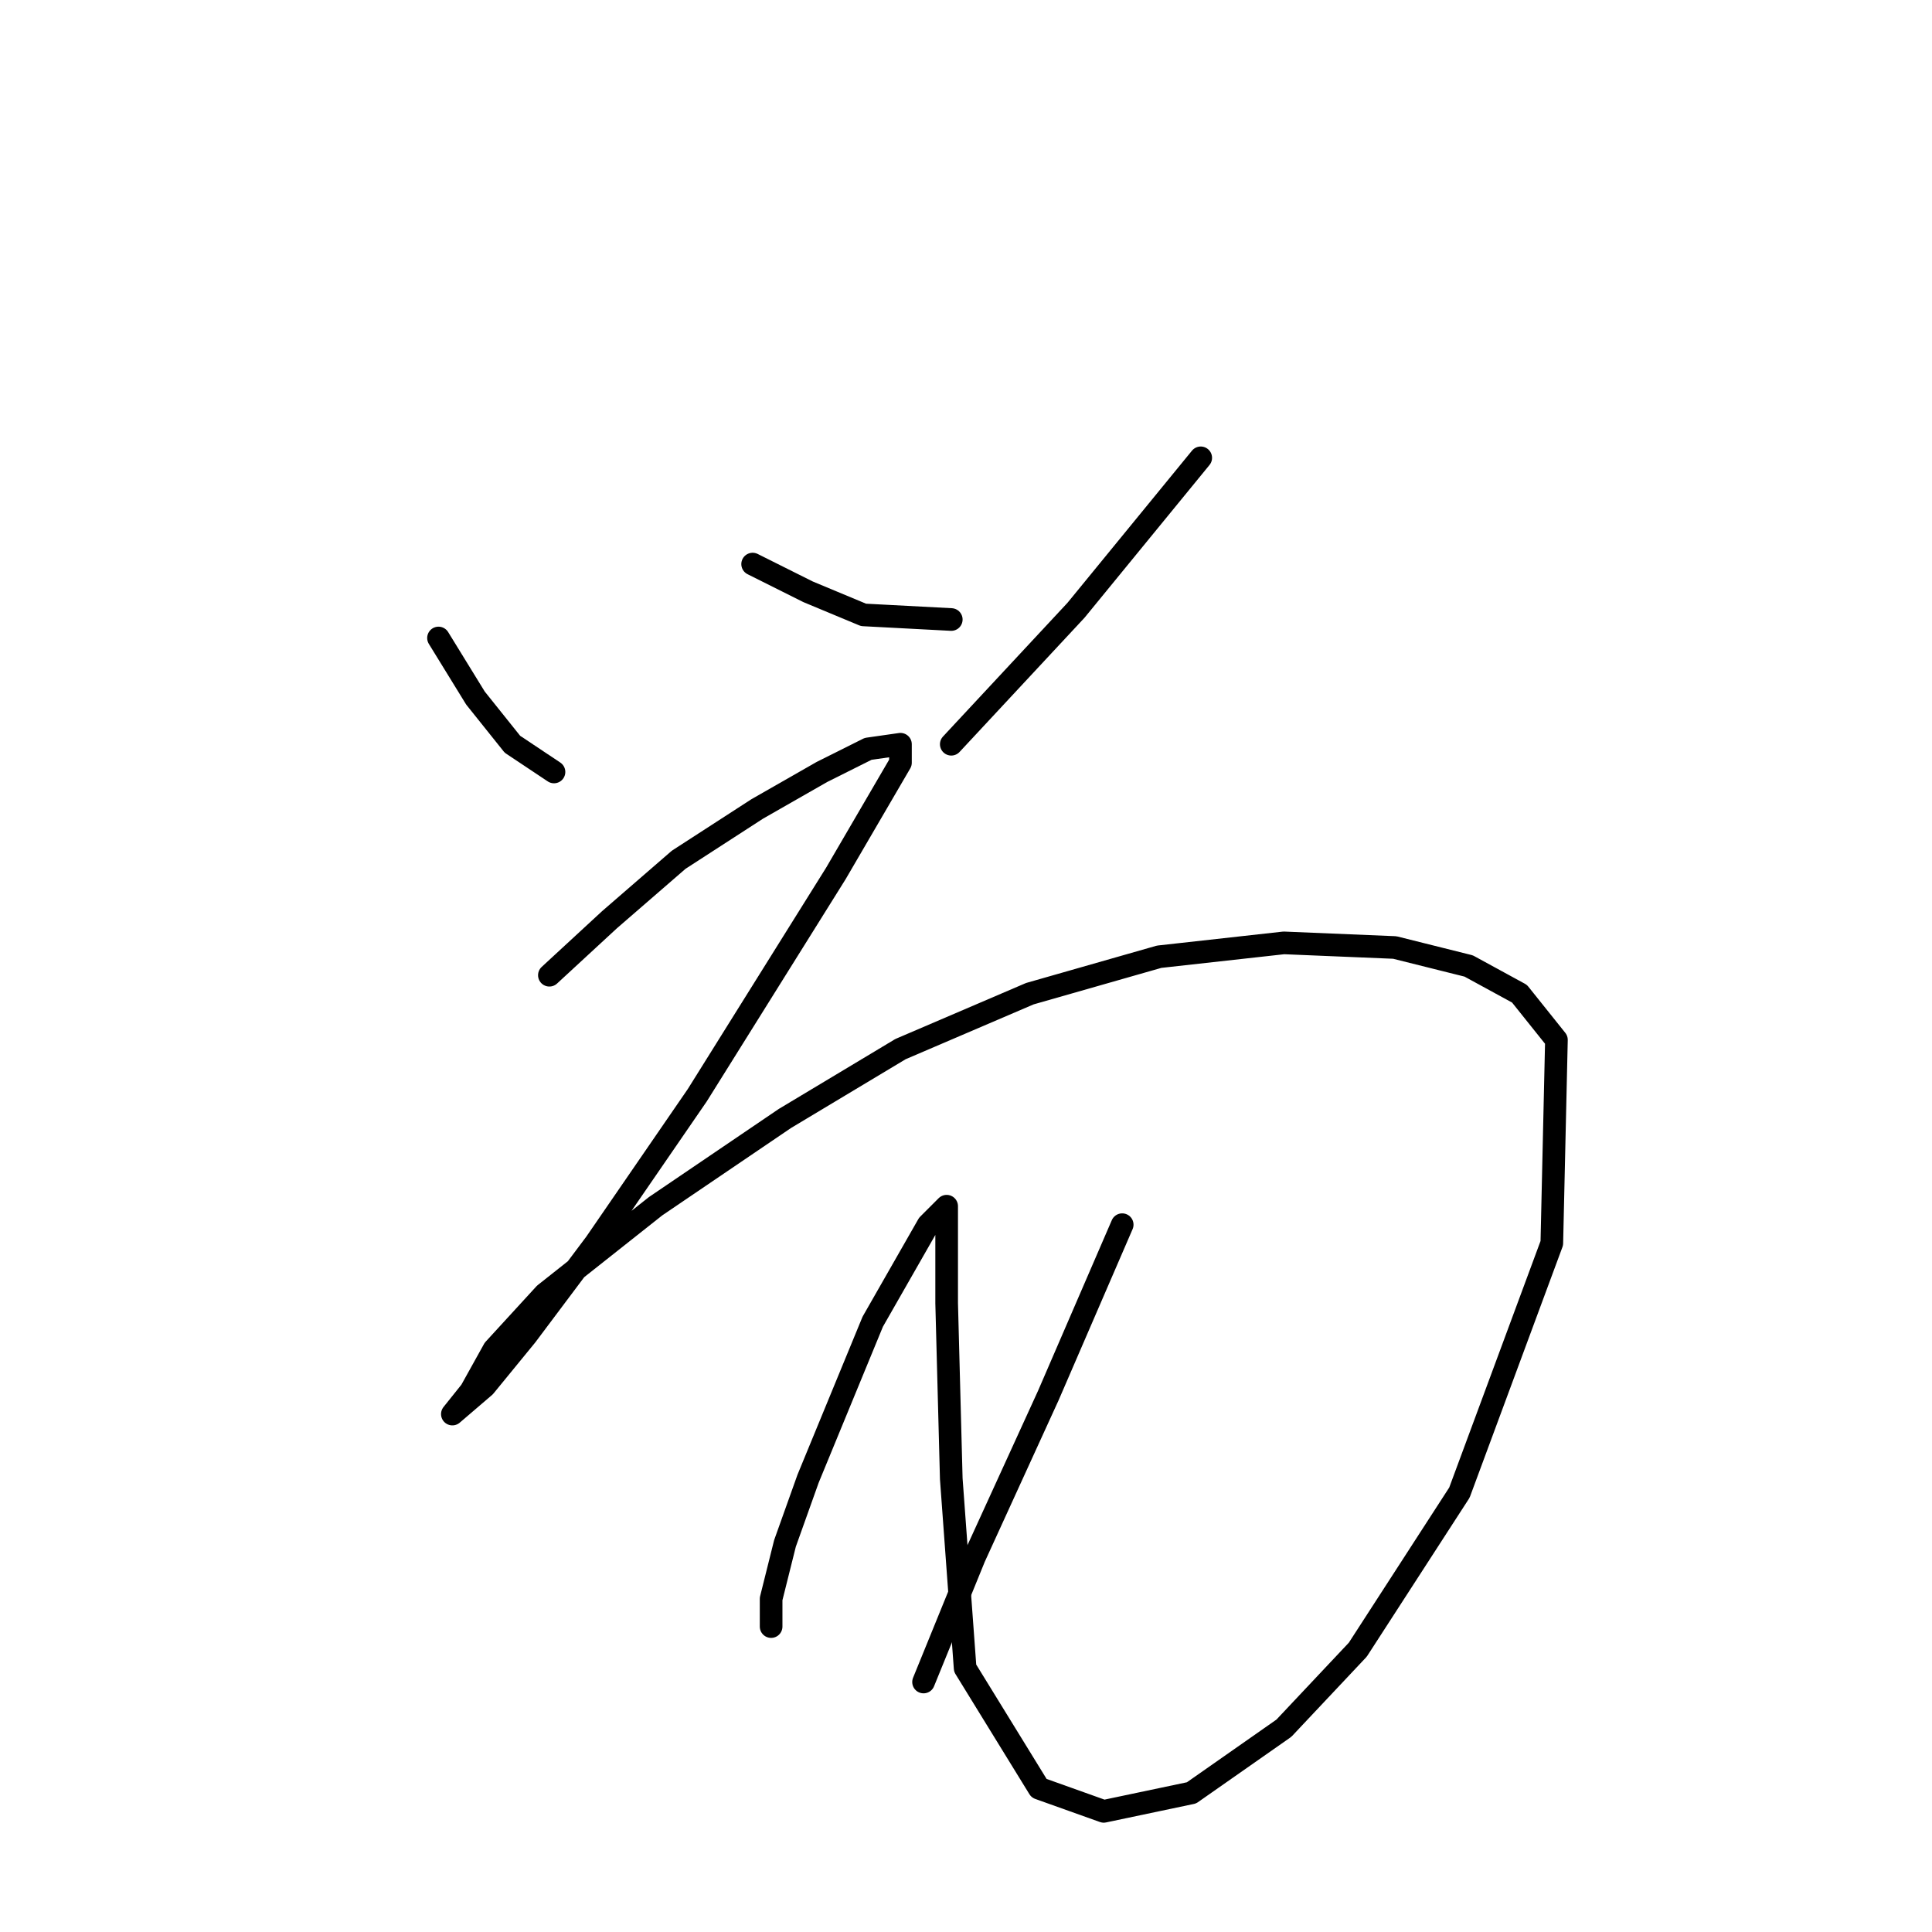 <?xml version="1.0" standalone="no"?>
    <svg width="256" height="256" xmlns="http://www.w3.org/2000/svg" version="1.1">
    <polyline stroke="black" stroke-width="3" stroke-linecap="round" fill="transparent" stroke-linejoin="round" points="58.104 84.537 63.001 92.495 67.898 98.616 73.407 102.289 73.407 102.289 " />
        <polyline stroke="black" stroke-width="3" stroke-linecap="round" fill="transparent" stroke-linejoin="round" points="99.728 74.744 107.073 78.416 114.419 81.477 126.049 82.089 126.049 82.089 " />
        <polyline stroke="black" stroke-width="3" stroke-linecap="round" fill="transparent" stroke-linejoin="round" points="159.103 60.665 142.576 80.865 126.049 98.616 126.049 98.616 " />
        <polyline stroke="black" stroke-width="3" stroke-linecap="round" fill="transparent" stroke-linejoin="round" points="72.795 129.222 80.753 121.876 89.934 113.919 100.34 107.186 108.91 102.289 115.031 99.228 119.316 98.616 119.316 101.064 110.746 115.755 92.383 145.137 78.916 164.724 69.735 176.966 64.226 183.7 59.941 187.372 59.941 187.372 62.389 184.312 65.45 178.803 72.183 171.457 86.874 159.827 104.013 148.197 119.316 139.015 136.455 131.67 153.594 126.773 170.121 124.937 184.812 125.549 194.606 127.997 201.339 131.67 206.236 137.791 205.624 164.724 193.381 197.778 179.915 218.59 170.121 228.996 157.879 237.566 146.249 240.014 137.679 236.954 127.885 221.039 126.049 195.942 125.437 172.682 125.437 165.948 125.437 161.052 125.437 159.827 122.988 162.276 115.643 175.13 107.073 195.942 104.013 204.512 102.177 211.857 102.177 215.53 102.177 215.53 " />
        <polyline stroke="black" stroke-width="3" stroke-linecap="round" fill="transparent" stroke-linejoin="round" points="148.697 162.276 138.903 184.924 129.11 206.348 122.376 222.875 122.376 222.875 " />
        </svg>